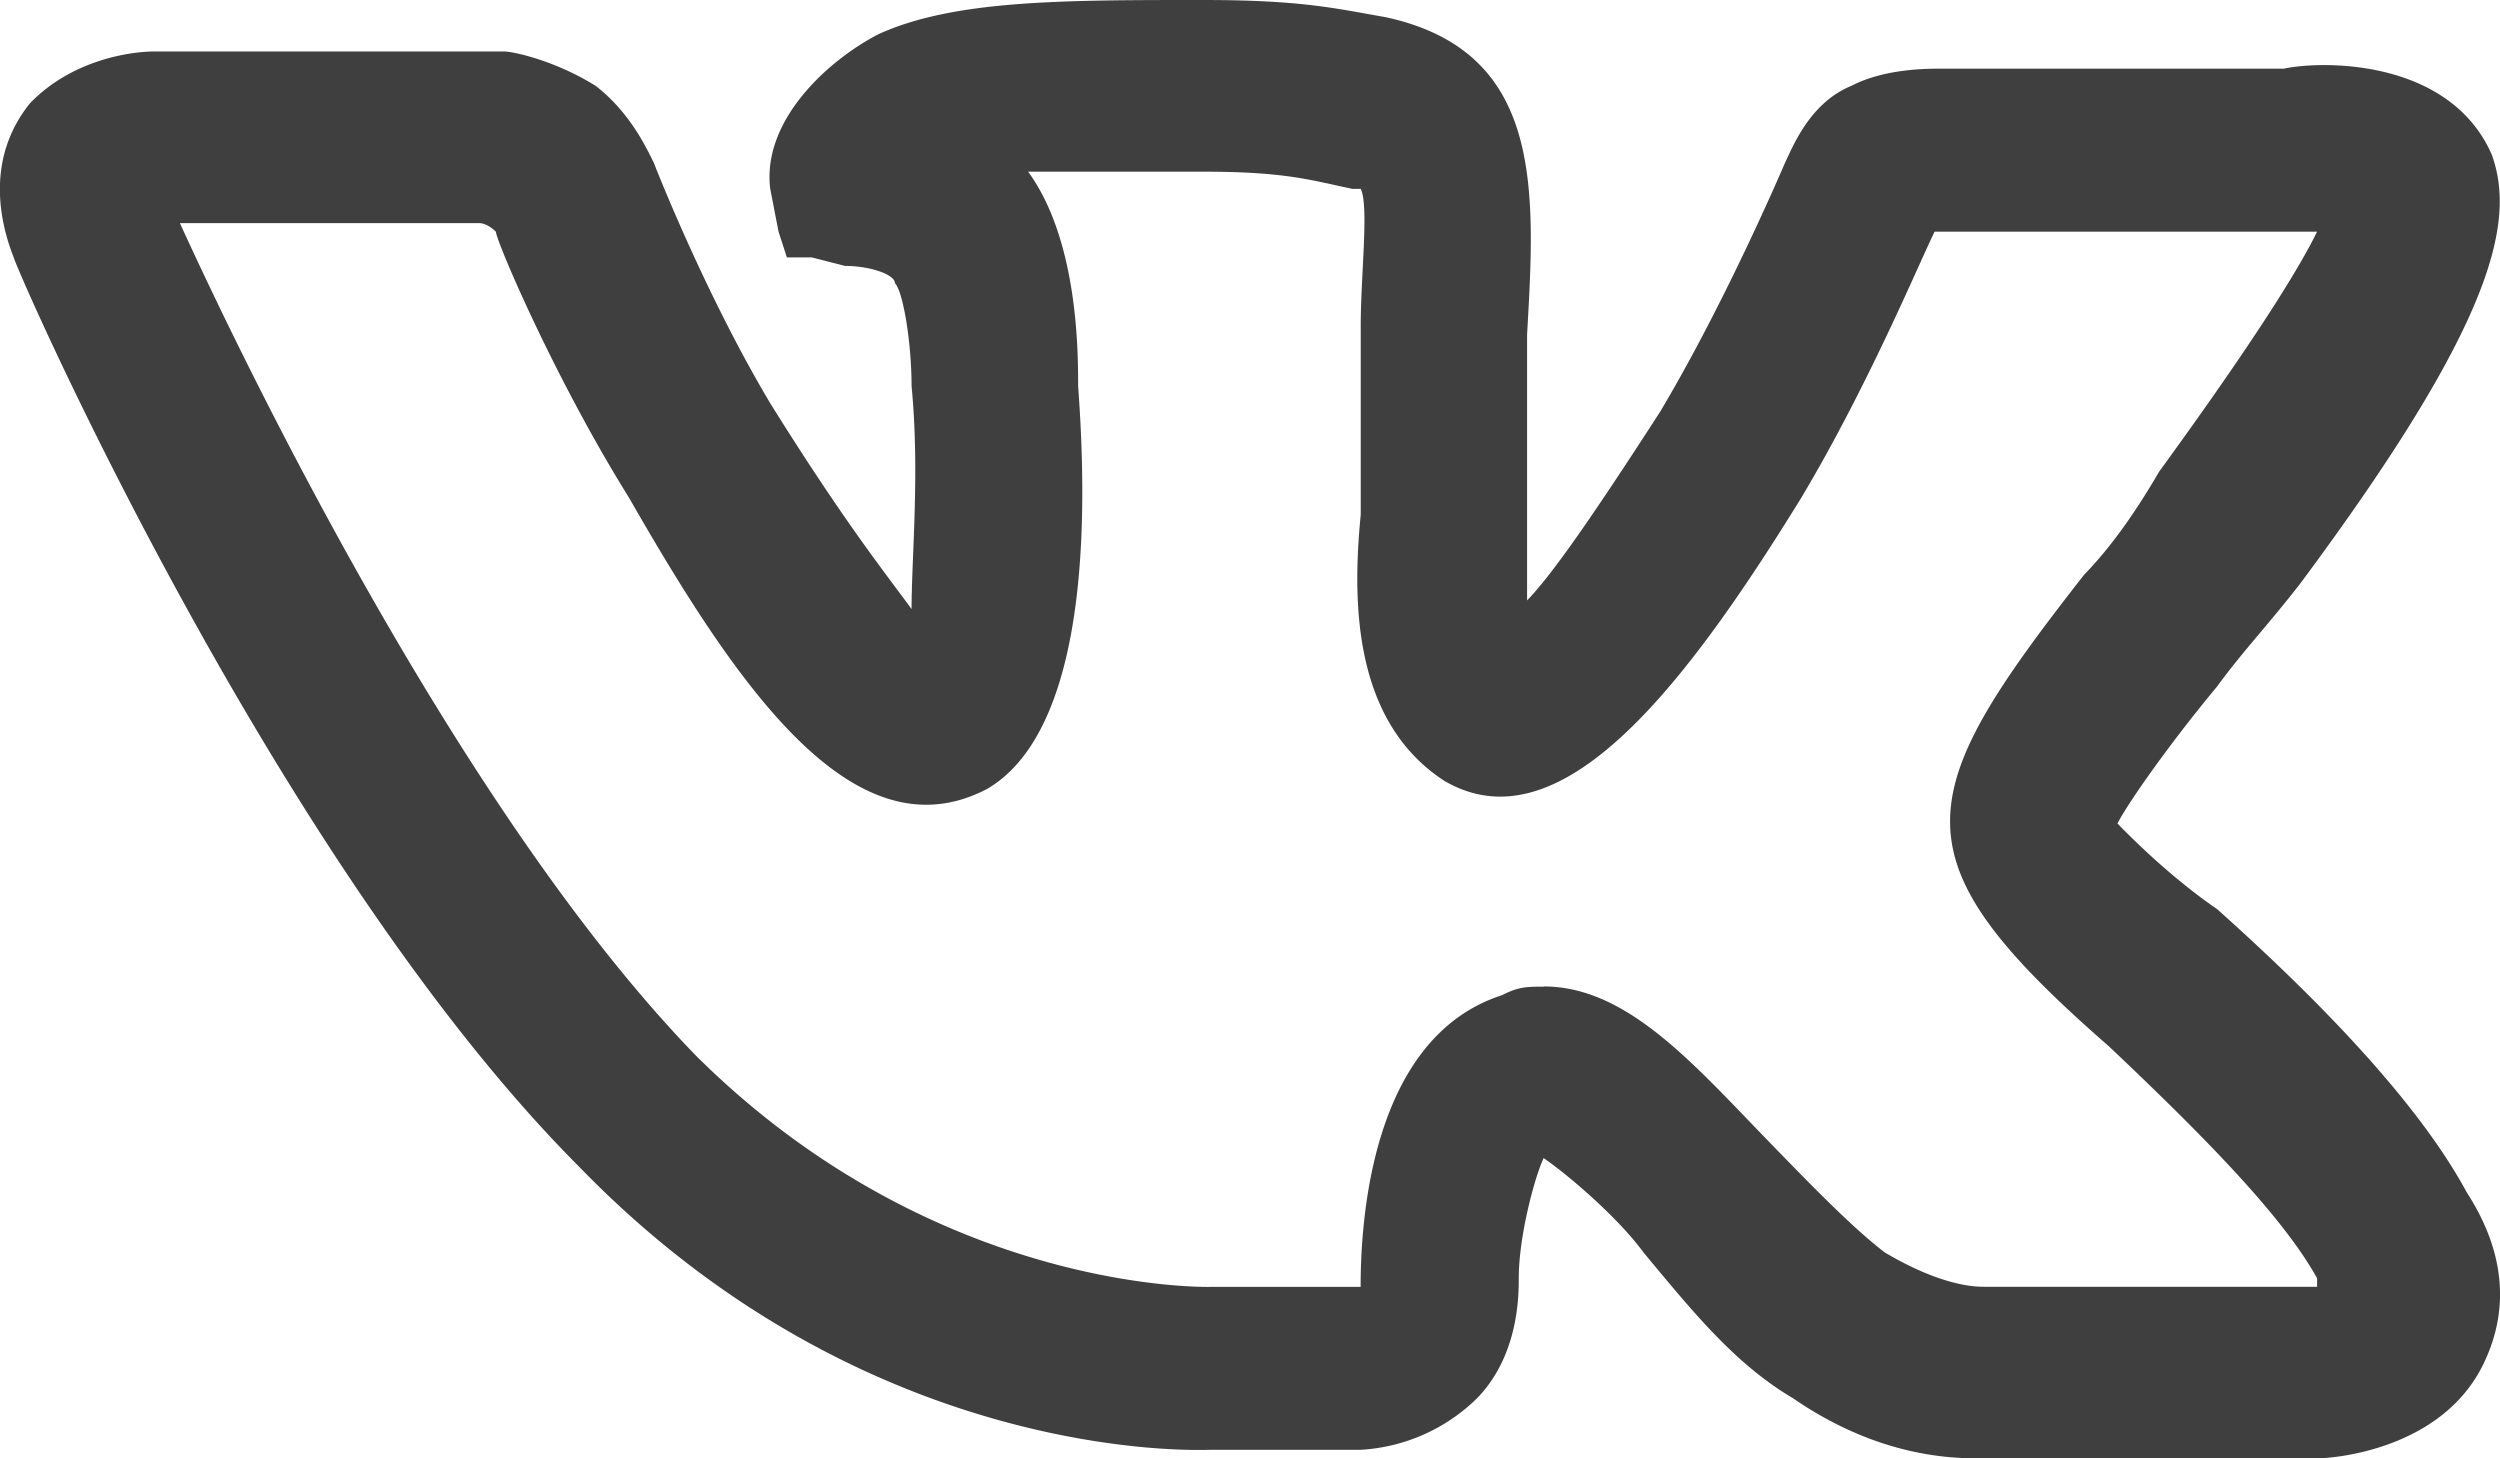<svg width="24" height="14" fill="none" xmlns="http://www.w3.org/2000/svg"><path d="M18.97 14c-.398 0-1.037-.082-1.756-.576-.558-.33-.957-.824-1.436-1.4-.24-.33-.719-.742-.959-.906-.08.164-.239.74-.239 1.153 0 .164 0 .74-.4 1.152a1.735 1.735 0 01-1.117.495h-1.437c-.08 0-3.273.164-6.067-2.718C2.685 8.318.211 2.718.131 2.47-.03 2.06-.11 1.483.29.989c.4-.413.957-.495 1.197-.495H4.84c.08 0 .479.082.878.33.32.247.479.576.559.74 0 0 .479 1.236 1.117 2.307.719 1.153 1.118 1.647 1.357 1.976 0-.494.08-1.318 0-2.141 0-.412-.08-.906-.16-.988 0-.083-.239-.165-.478-.165l-.32-.082h-.239l-.08-.247-.08-.412c-.08-.66.56-1.236 1.038-1.483C9.152 0 10.19 0 11.547 0c.957 0 1.277.082 1.756.165 1.516.33 1.437 1.647 1.357 3.047v2.552c.24-.246.639-.823 1.277-1.811.639-1.07 1.198-2.388 1.198-2.388.08-.165.24-.577.638-.741.32-.165.719-.165.878-.165h3.273c.4-.083 1.597-.083 1.996.823.24.66 0 1.647-1.836 4.118-.32.412-.559.659-.798.988-.48.577-.878 1.153-.958 1.318.08.082.479.494.958.823 1.197 1.071 1.995 1.977 2.395 2.718.479.741.319 1.318.16 1.647-.4.824-1.438.906-1.597.906H18.97zm-4.15-4.53c.798 0 1.436.742 2.155 1.483.4.412.798.824 1.118 1.07.558.33.878.33.957.33h3.194v-.082c-.32-.577-1.038-1.318-1.996-2.224-2.076-1.812-1.916-2.388-.24-4.53.24-.246.48-.576.719-.988.958-1.317 1.357-1.976 1.517-2.305h-3.672c-.16.329-.64 1.482-1.278 2.552-1.117 1.812-2.315 3.377-3.432 2.718-.879-.576-.879-1.73-.799-2.553V3.13c0-.494.08-1.153 0-1.317h-.08c-.399-.083-.638-.165-1.437-.165H9.87c.48.659.48 1.73.48 2.059.159 2.141-.16 3.459-.88 3.87-1.276.66-2.394-.988-3.432-2.8-.718-1.152-1.277-2.47-1.277-2.552 0 0-.08-.083-.16-.083H1.727c.639 1.4 2.715 5.683 4.95 7.988 2.315 2.306 4.95 2.224 4.95 2.224h1.435c0-.576.08-2.388 1.357-2.8.16-.082.24-.082.4-.082z" fill="#3F3F3F"/></svg>